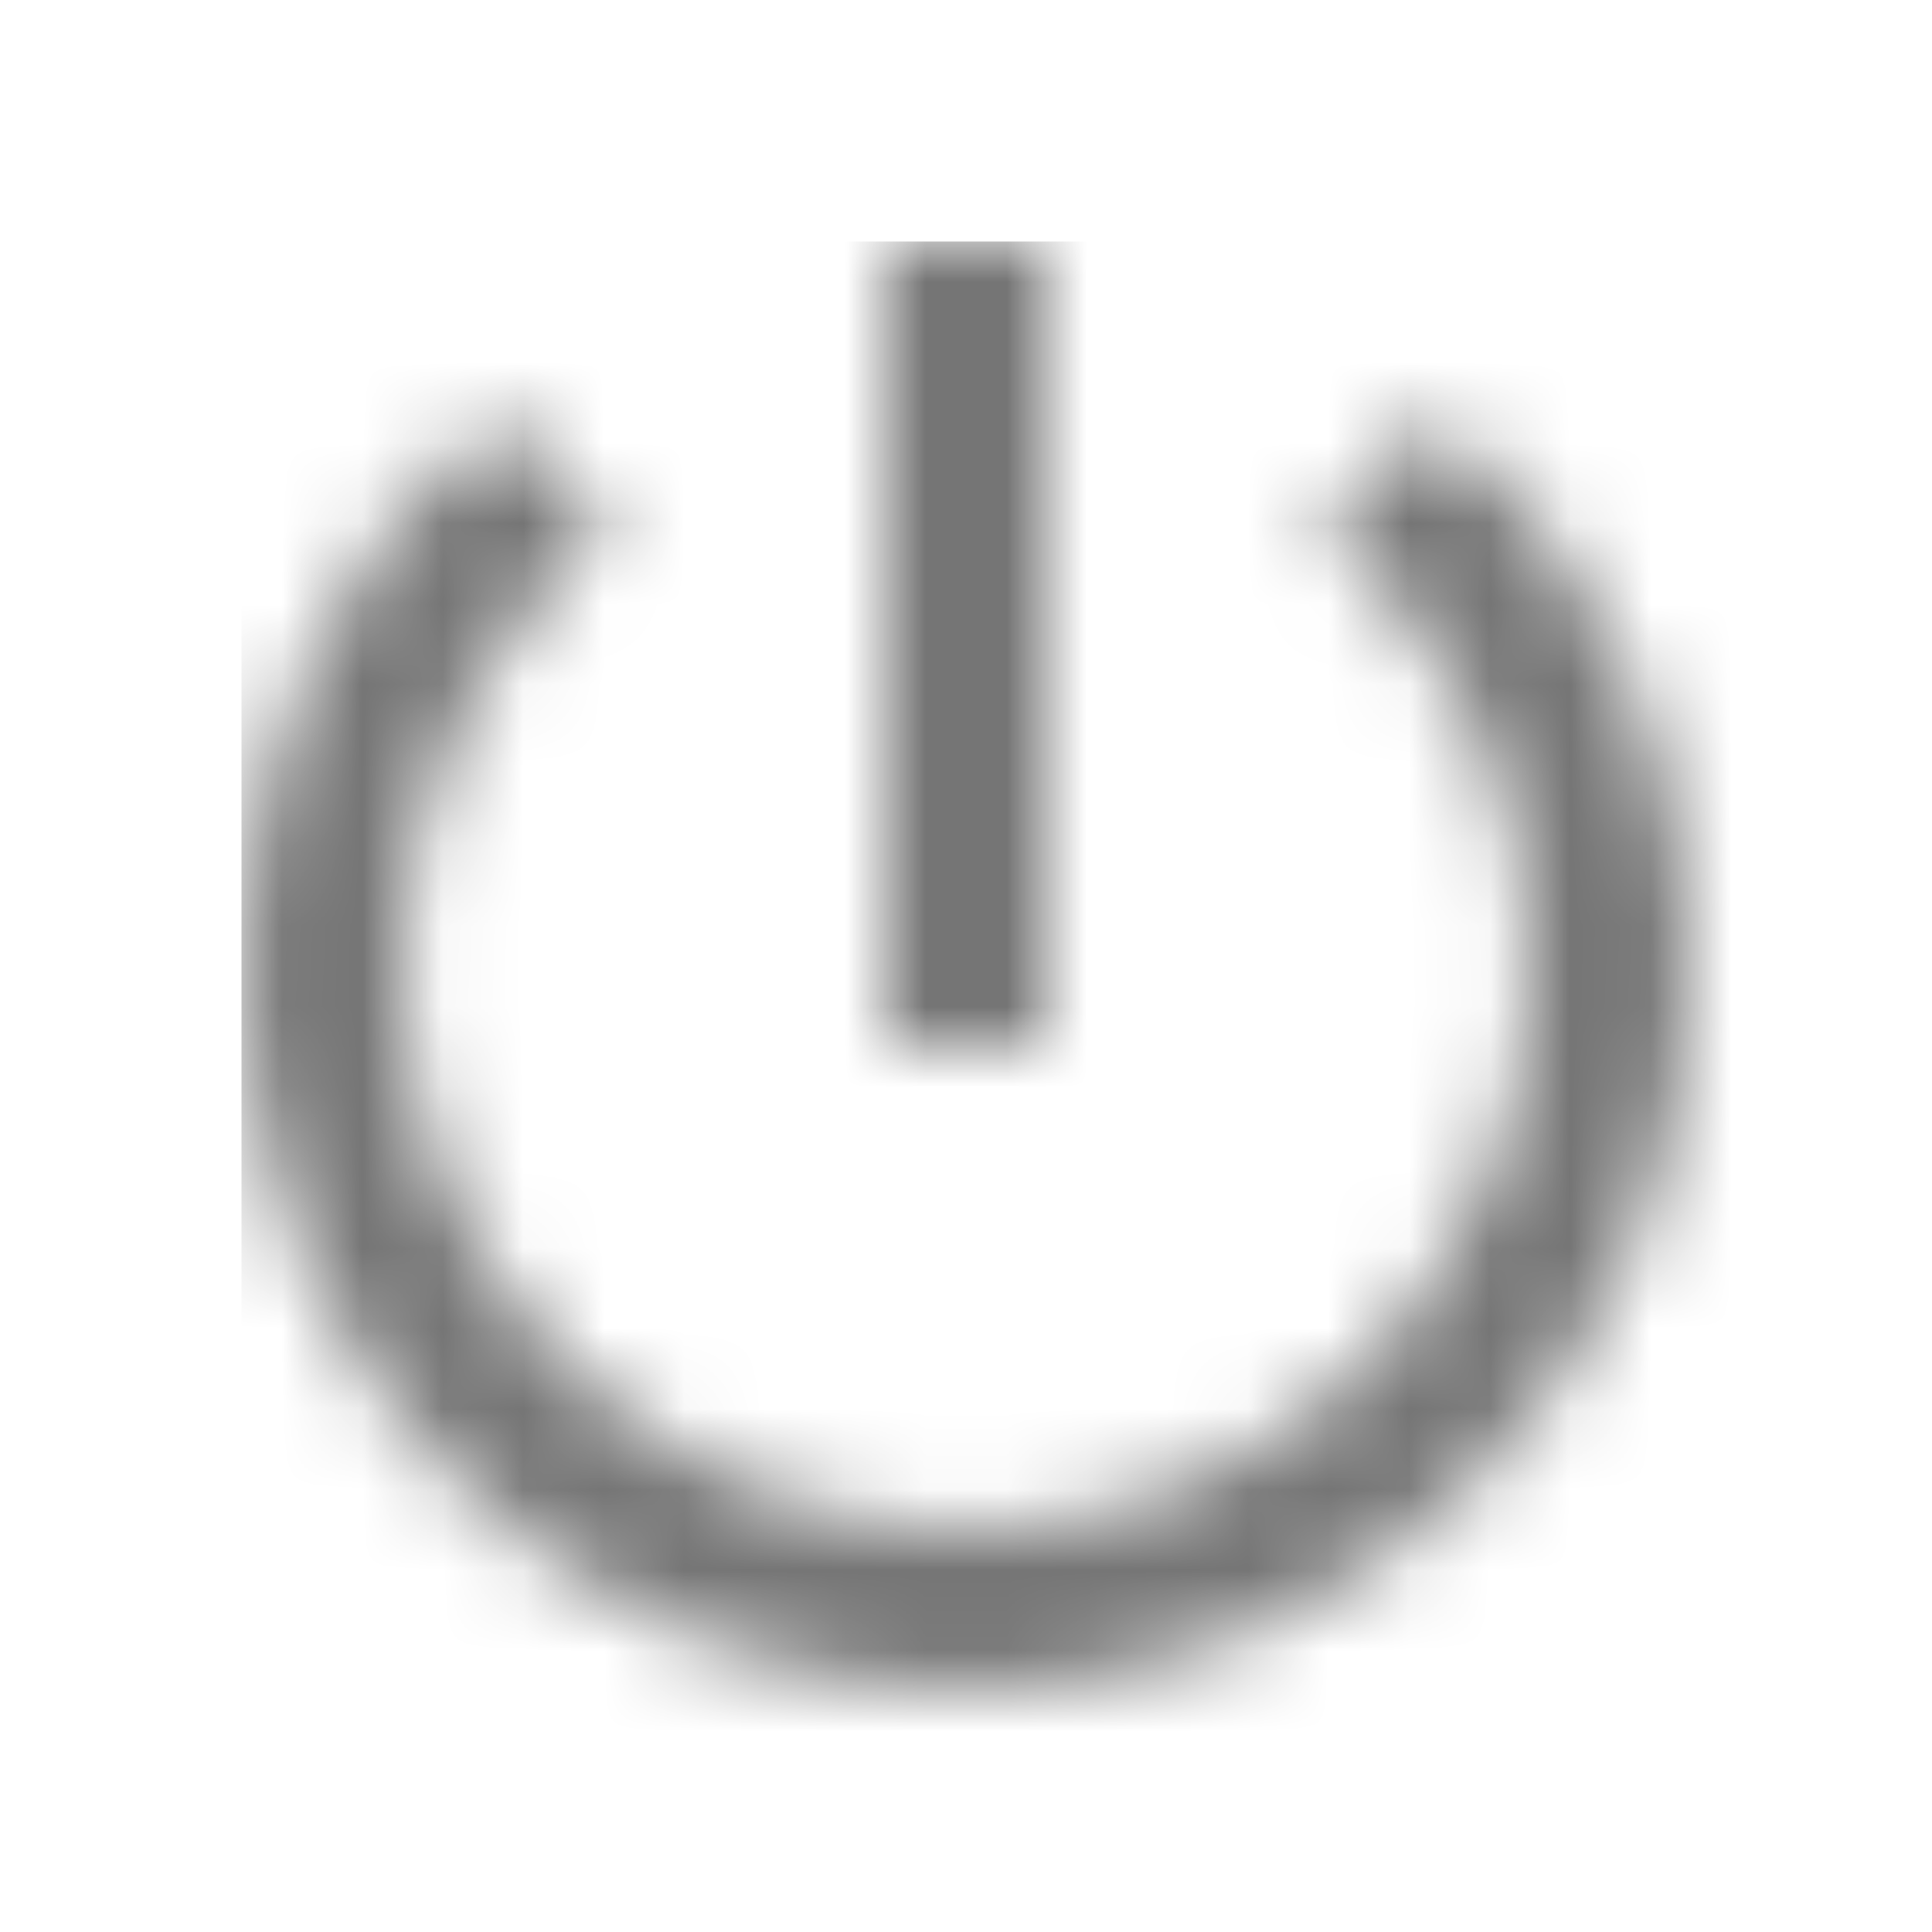 <?xml version="1.0" encoding="UTF-8"?>
<svg width="24px" height="24px" viewBox="0 0 24 24" version="1.1" xmlns="http://www.w3.org/2000/svg" xmlns:xlink="http://www.w3.org/1999/xlink">
    <!-- Generator: Sketch 50 (54983) - http://www.bohemiancoding.com/sketch -->
    <title>icon/action/power_settings_new_24px_two_tone</title>
    <desc>Created with Sketch.</desc>
    <defs>
        <path d="M10,0 L8,0 L8,10 L10,10 L10,0 Z M14.83,2.17 L13.41,3.59 C14.99,4.86 16,6.81 16,9 C16,12.87 12.87,16 9,16 C5.13,16 2,12.87 2,9 C2,6.81 3.01,4.86 4.58,3.58 L3.17,2.17 C1.23,3.82 0,6.26 0,9 C0,13.97 4.03,18 9,18 C13.97,18 18,13.97 18,9 C18,6.26 16.77,3.82 14.83,2.17 Z" id="path-1"></path>
    </defs>
    <g id="icon/action/power_settings_new_24px" stroke="none" stroke-width="1" fill="none" fill-rule="evenodd">
        <g id="↳-Dark-Color" transform="translate(3, 3)">
            <mask id="mask-2" fill="white">
                <use xlink:href="#path-1"></use>
            </mask>
            <g id="Mask" fill-rule="nonzero"></g>
            <g id="✱-/-Color-/-Icons-/-Black-/-Inactive" mask="url(#mask-2)" fill="#000000" fill-opacity="0.54">
                <rect id="Rectangle" x="0" y="0" width="101" height="101"></rect>
            </g>
        </g>
    </g>
</svg>